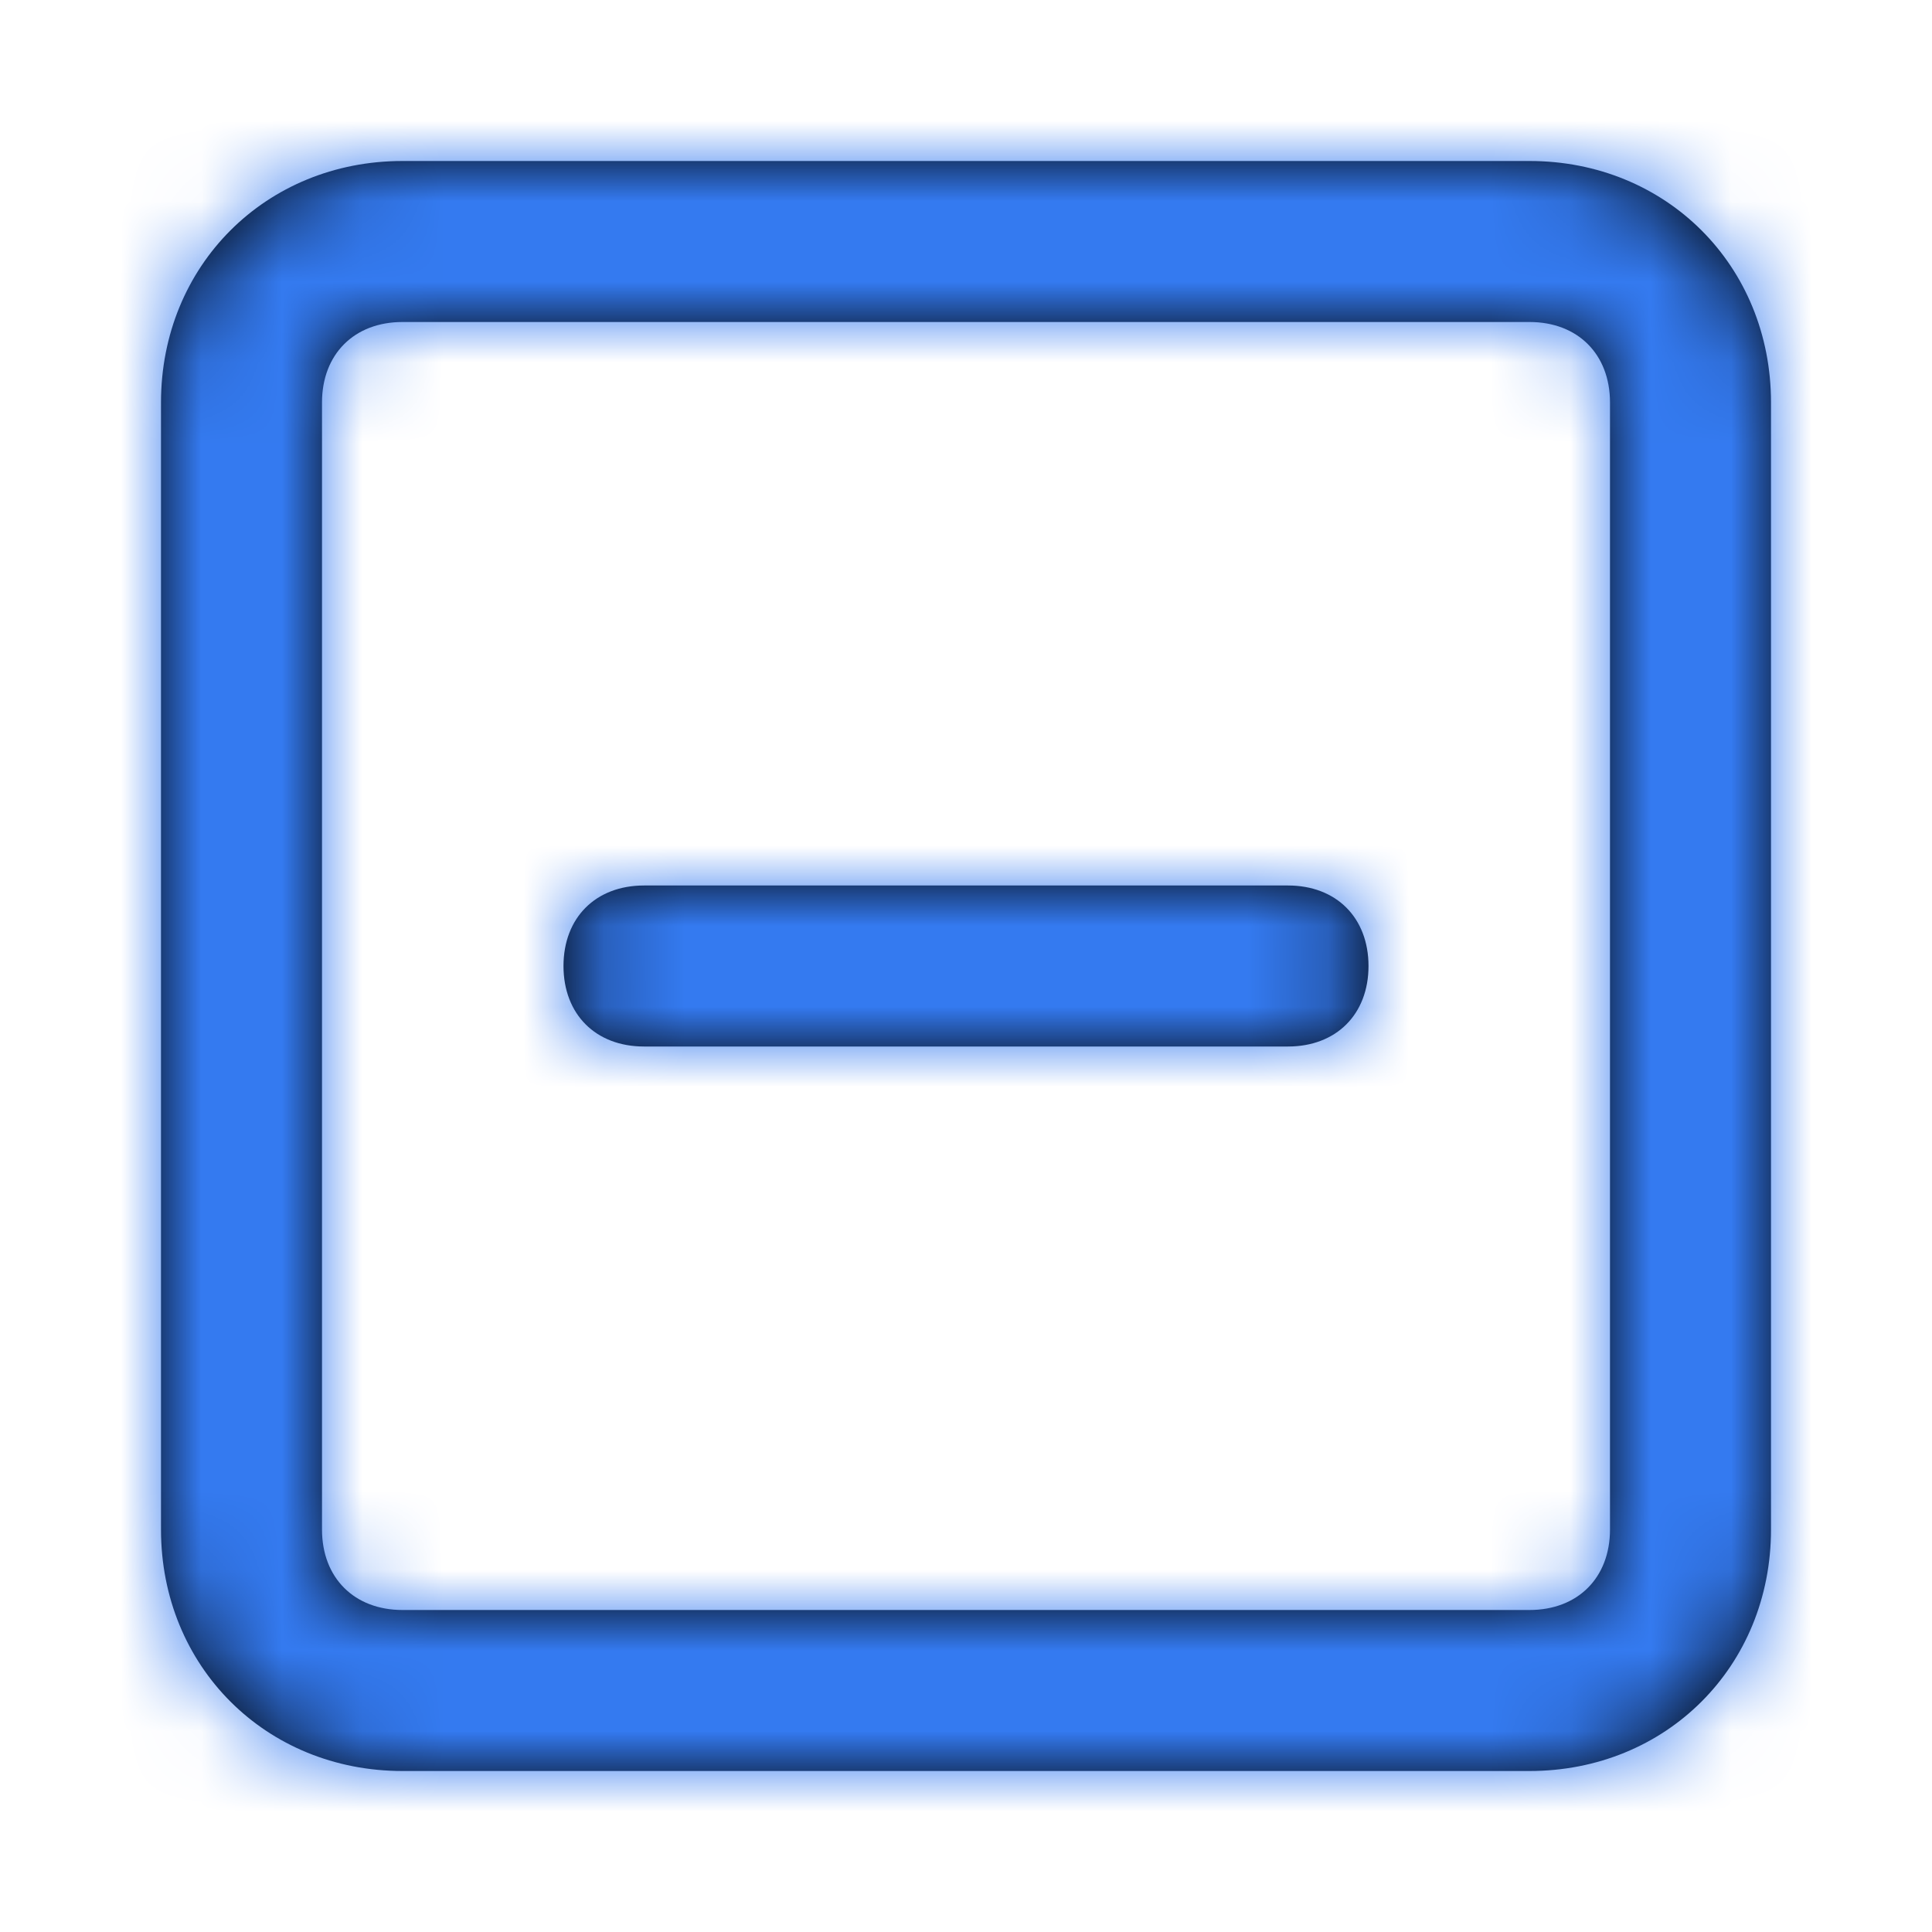 <svg width="24" height="24" viewBox="0 0 24 24" fill="none" xmlns="http://www.w3.org/2000/svg">
<path fill-rule="evenodd" clip-rule="evenodd" d="M19 2H5C3.3 2 2 3.3 2 5V19C2 20.7 3.3 22 5 22H19C20.7 22 22 20.7 22 19V5C22 3.3 20.7 2 19 2ZM20 19C20 19.6 19.6 20 19 20H5C4.4 20 4 19.6 4 19V5C4 4.4 4.4 4 5 4H19C19.6 4 20 4.4 20 5V19ZM16 13C16.6 13 17 12.6 17 12C17 11.4 16.6 11 16 11H8C7.4 11 7 11.4 7 12C7 12.6 7.4 13 8 13H16Z" fill="black"/>
<mask id="mask0" mask-type="alpha" maskUnits="userSpaceOnUse" x="2" y="2" width="20" height="20">
<path fill-rule="evenodd" clip-rule="evenodd" d="M19 2H5C3.3 2 2 3.3 2 5V19C2 20.7 3.3 22 5 22H19C20.7 22 22 20.7 22 19V5C22 3.3 20.7 2 19 2ZM20 19C20 19.6 19.6 20 19 20H5C4.4 20 4 19.6 4 19V5C4 4.4 4.4 4 5 4H19C19.6 4 20 4.4 20 5V19ZM16 13C16.6 13 17 12.6 17 12C17 11.4 16.6 11 16 11H8C7.4 11 7 11.4 7 12C7 12.6 7.4 13 8 13H16Z" fill="white"/>
</mask>
<g mask="url(#mask0)">
<rect width="24" height="24" fill="#347AF0"/>
</g>
</svg>
